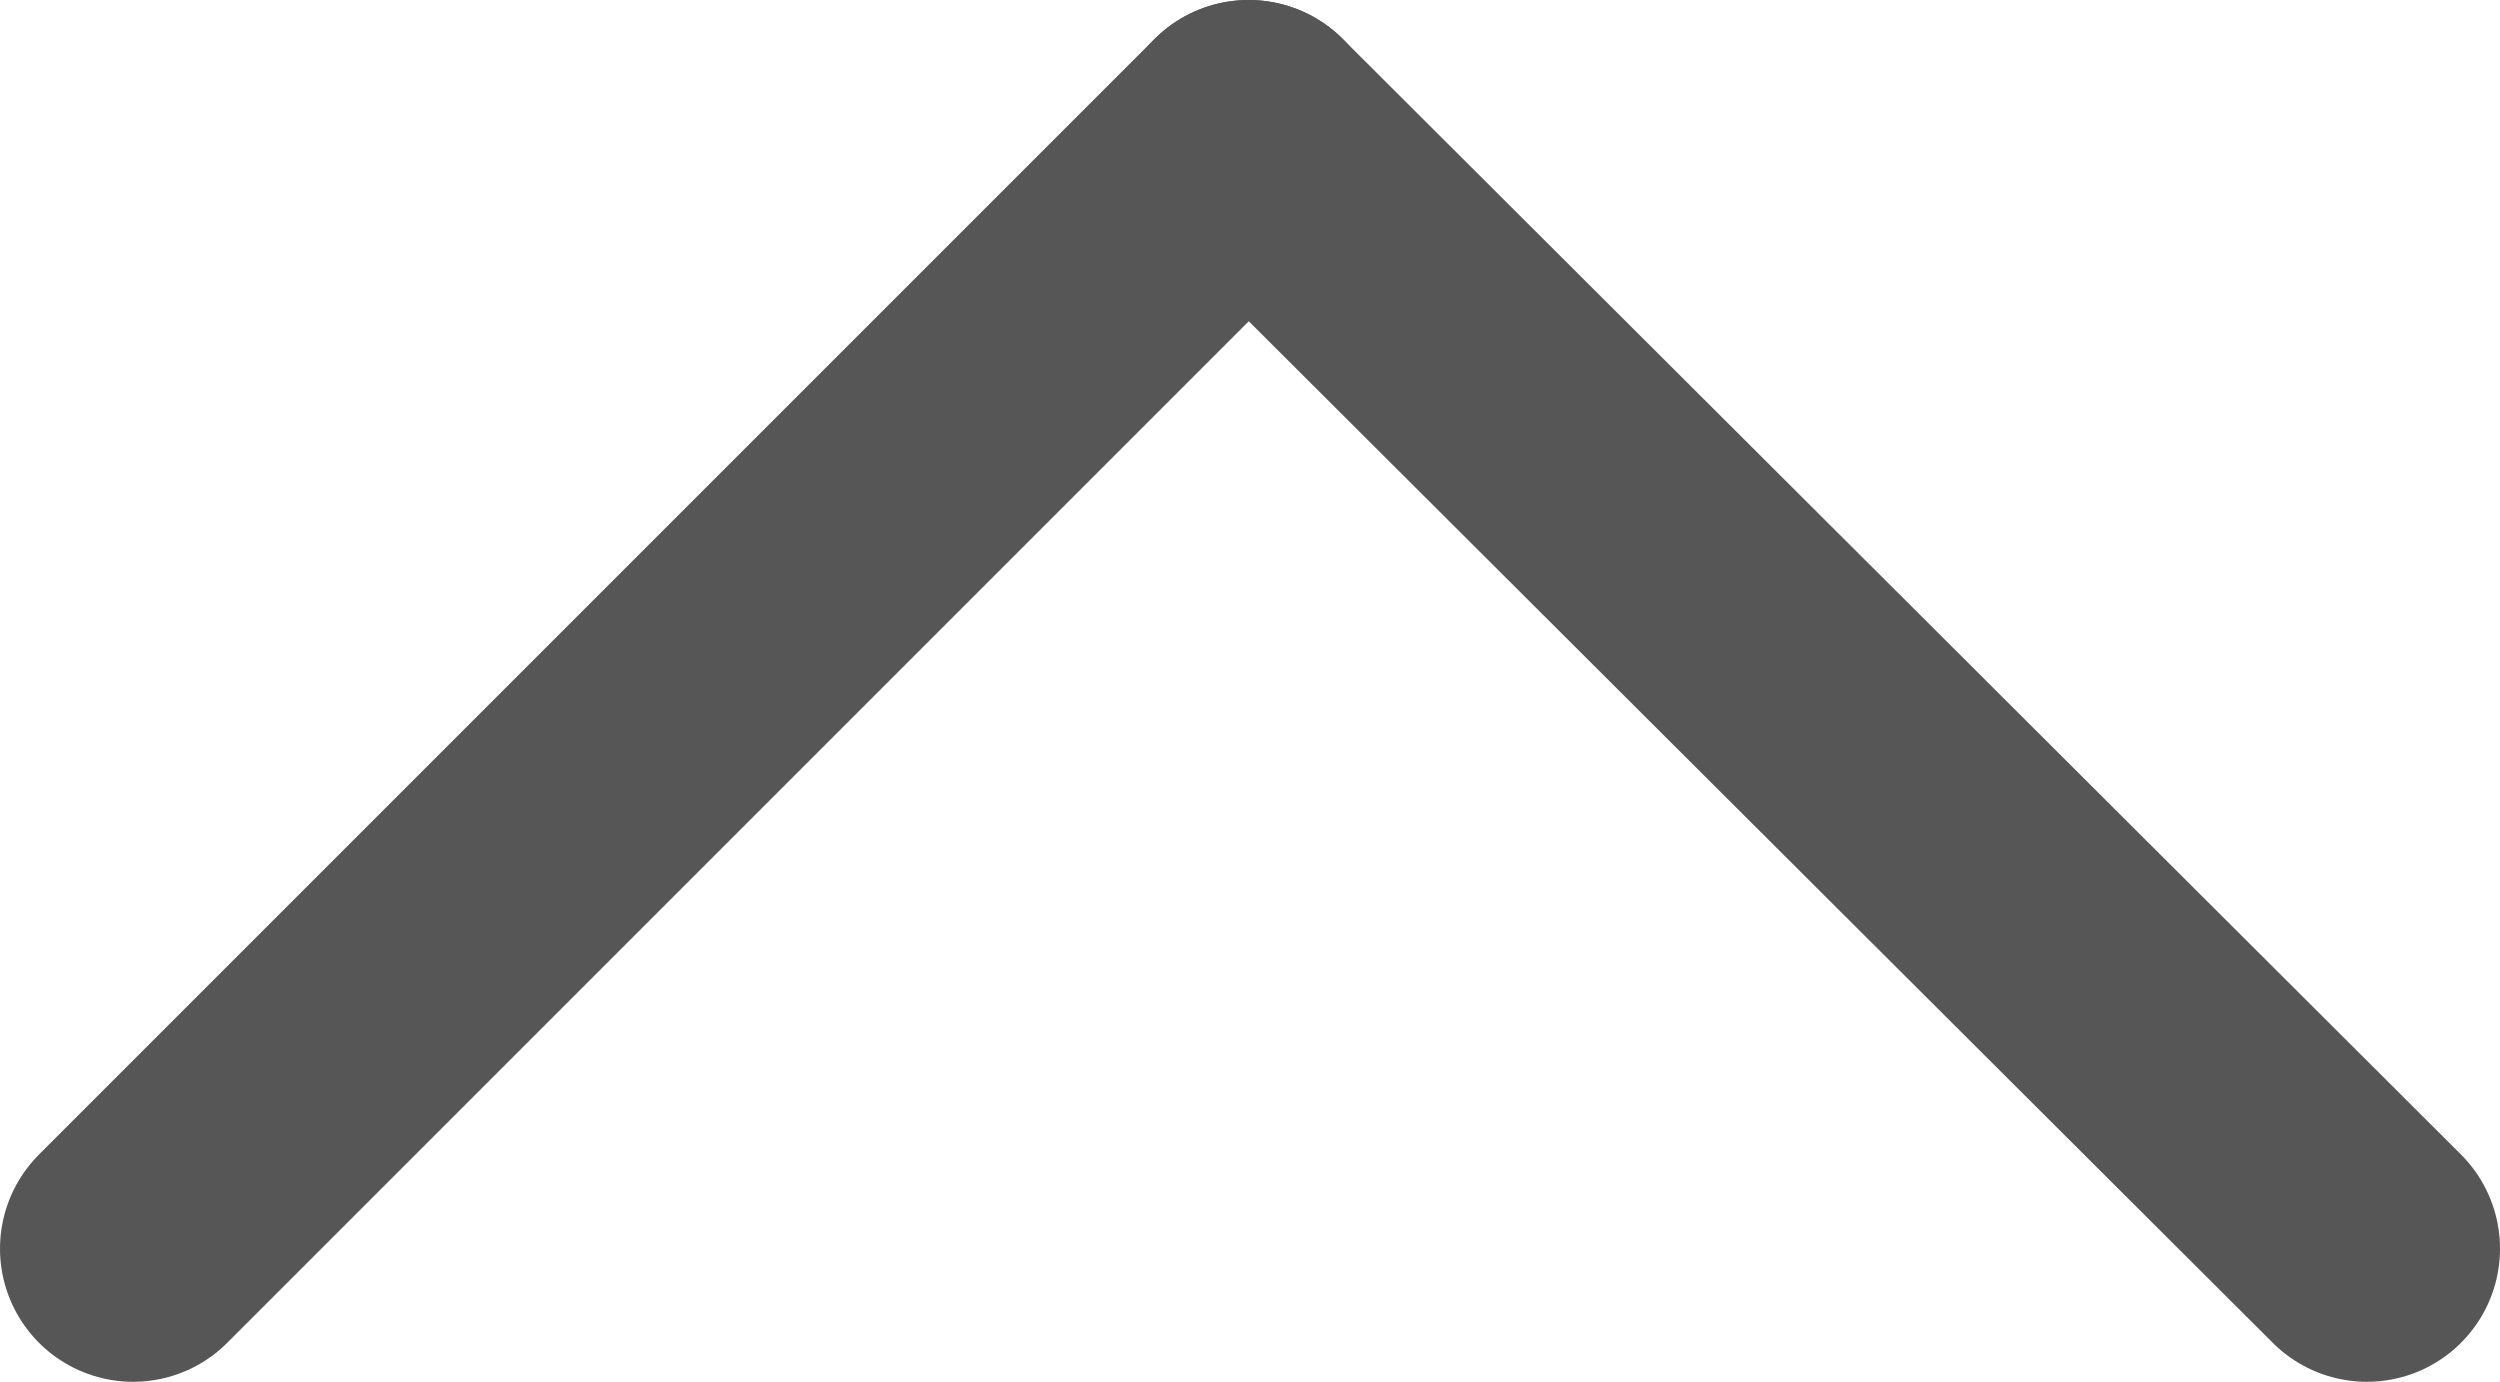 <svg xmlns="http://www.w3.org/2000/svg" viewBox="0 0 9.39 5.19"><defs><style>.cls-1{fill:none;stroke:#565656;stroke-linecap:round;stroke-linejoin:round;}</style></defs><title>11Asset 3up-arrow</title><g id="Layer_2" data-name="Layer 2"><g id="Layer_1-2" data-name="Layer 1"><line class="cls-1" x1="0.5" y1="4.69" x2="4.69" y2="0.5"/><line class="cls-1" x1="8.89" y1="4.69" x2="4.69" y2="0.5"/></g></g></svg>